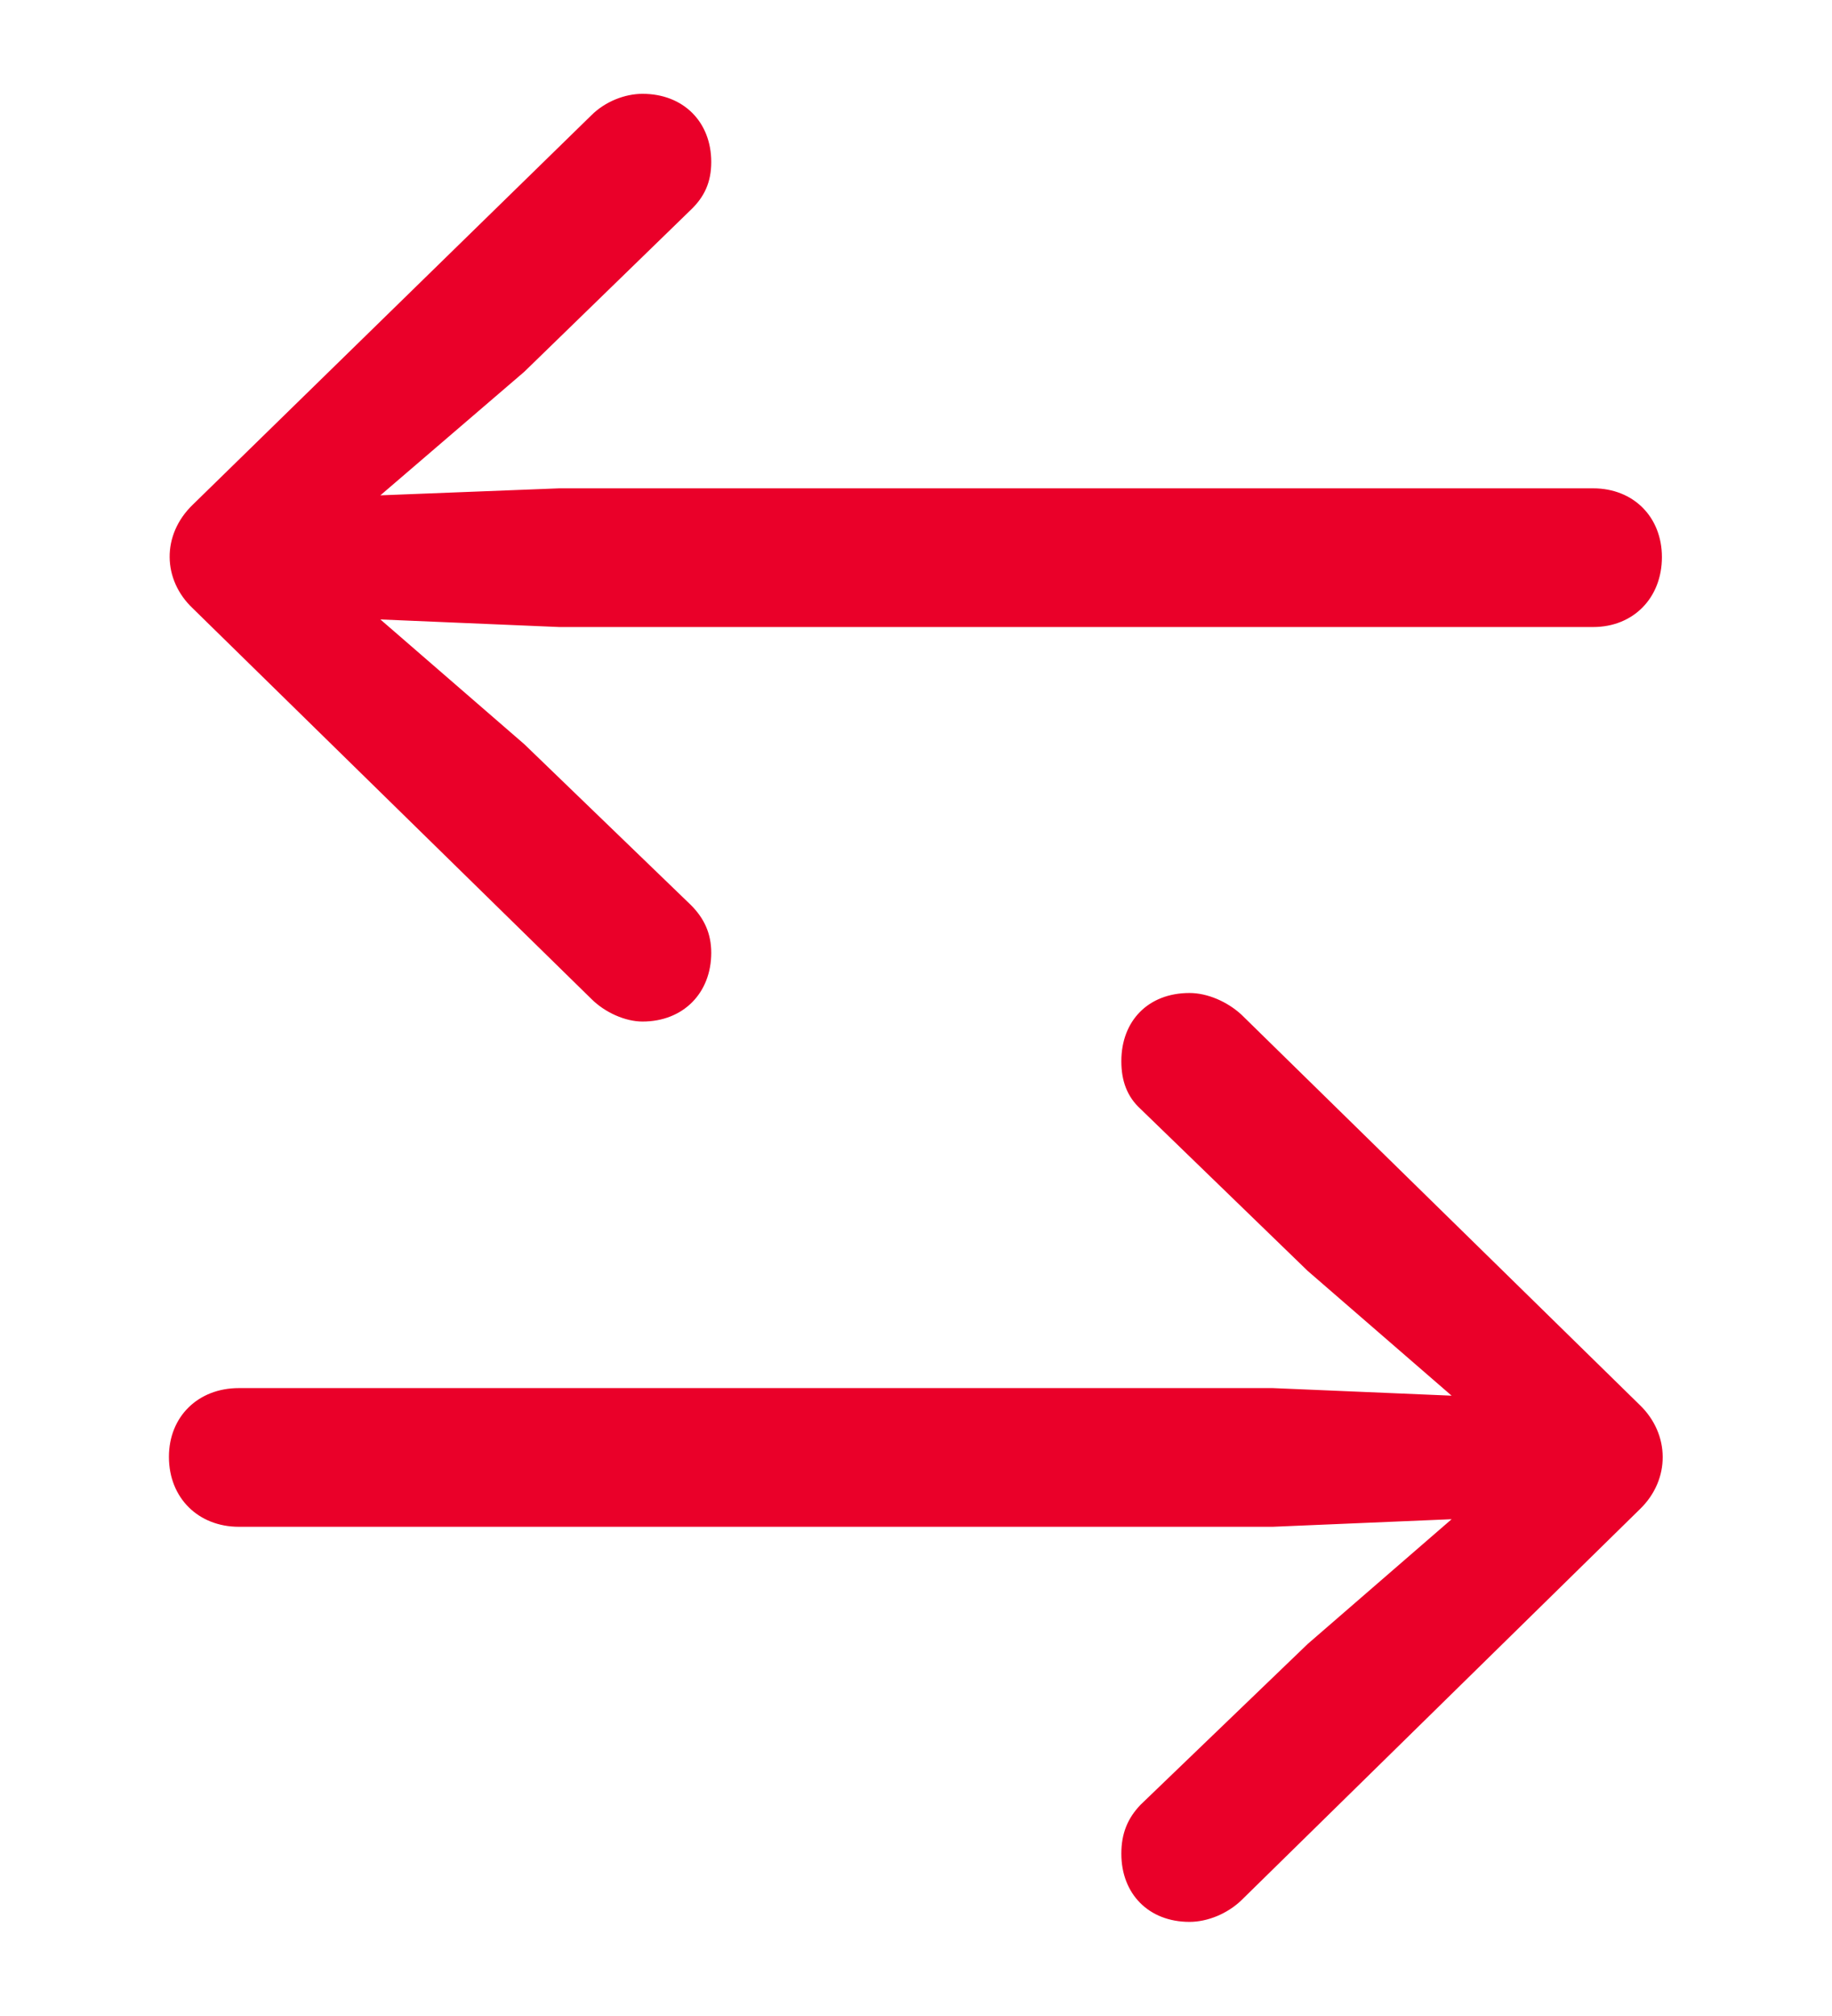 <?xml version="1.0" encoding="utf-8"?>
<!-- Generator: Adobe Illustrator 26.3.1, SVG Export Plug-In . SVG Version: 6.00 Build 0)  -->
<svg version="1.1" id="Layer_1" xmlns="http://www.w3.org/2000/svg" xmlns:xlink="http://www.w3.org/1999/xlink" x="0px" y="0px"
	 viewBox="0 0 314.5 345.9" style="enable-background:new 0 0 314.5 345.9;" xml:space="preserve">
<style type="text/css">
	.st0{fill:#FFFFFF;}
	.st1{fill:#FF002B;}
	.st2{fill:#0C284C;}
	.st3{fill:#FF0000;}
	.st4{fill:#C1272D;}
	.st5{fill:#EA0029;}
	.st6{fill:#F4EDF0;}
	.st7{clip-path:url(#SVGID_00000087378636910440470850000008862053172221983382_);}
	.st8{fill:#EDF1F7;}
	.st9{fill:#0090D5;}
</style>
<g>
	<g>
		<path class="st5" d="M101.5,19.8c2.4-2.4,5.8-3.7,8.8-3.7c7,0,11.8,4.8,11.8,11.7c0,3.5-1.2,6-3.5,8.2L90,63.8L65.3,85L96,83.8
			h177.5c6.9,0,11.8,4.9,11.8,11.8c0,7-4.9,12-11.8,12H96l-30.7-1.3L90,127.7l28.6,27.6c2.3,2.3,3.5,4.9,3.5,8.2
			c0,6.9-4.8,11.8-11.8,11.8c-2.9,0-6.4-1.5-8.8-3.9l-68.4-67c-5.2-4.9-5.4-12.6,0-17.8L101.5,19.8z M213.1,326.1
			c-2.4,2.3-5.8,3.7-8.9,3.7c-7,0-11.7-4.8-11.7-11.7c0-3.5,1.1-6.1,3.3-8.4l28.7-27.6l24.7-21.4l-30.7,1.3H41c-6.9,0-12-4.9-12-12
			c0-6.9,5-11.8,12-11.8h177.5l30.7,1.3l-24.7-21.4l-28.7-27.8c-2.3-2.1-3.3-4.8-3.3-8.2c0-6.9,4.6-11.7,11.7-11.7
			c3.1,0,6.5,1.5,8.9,3.7l68.4,67c5.2,5,5.3,12.8,0,17.9L213.1,326.1z"/>
	</g>
</g>
</svg>
